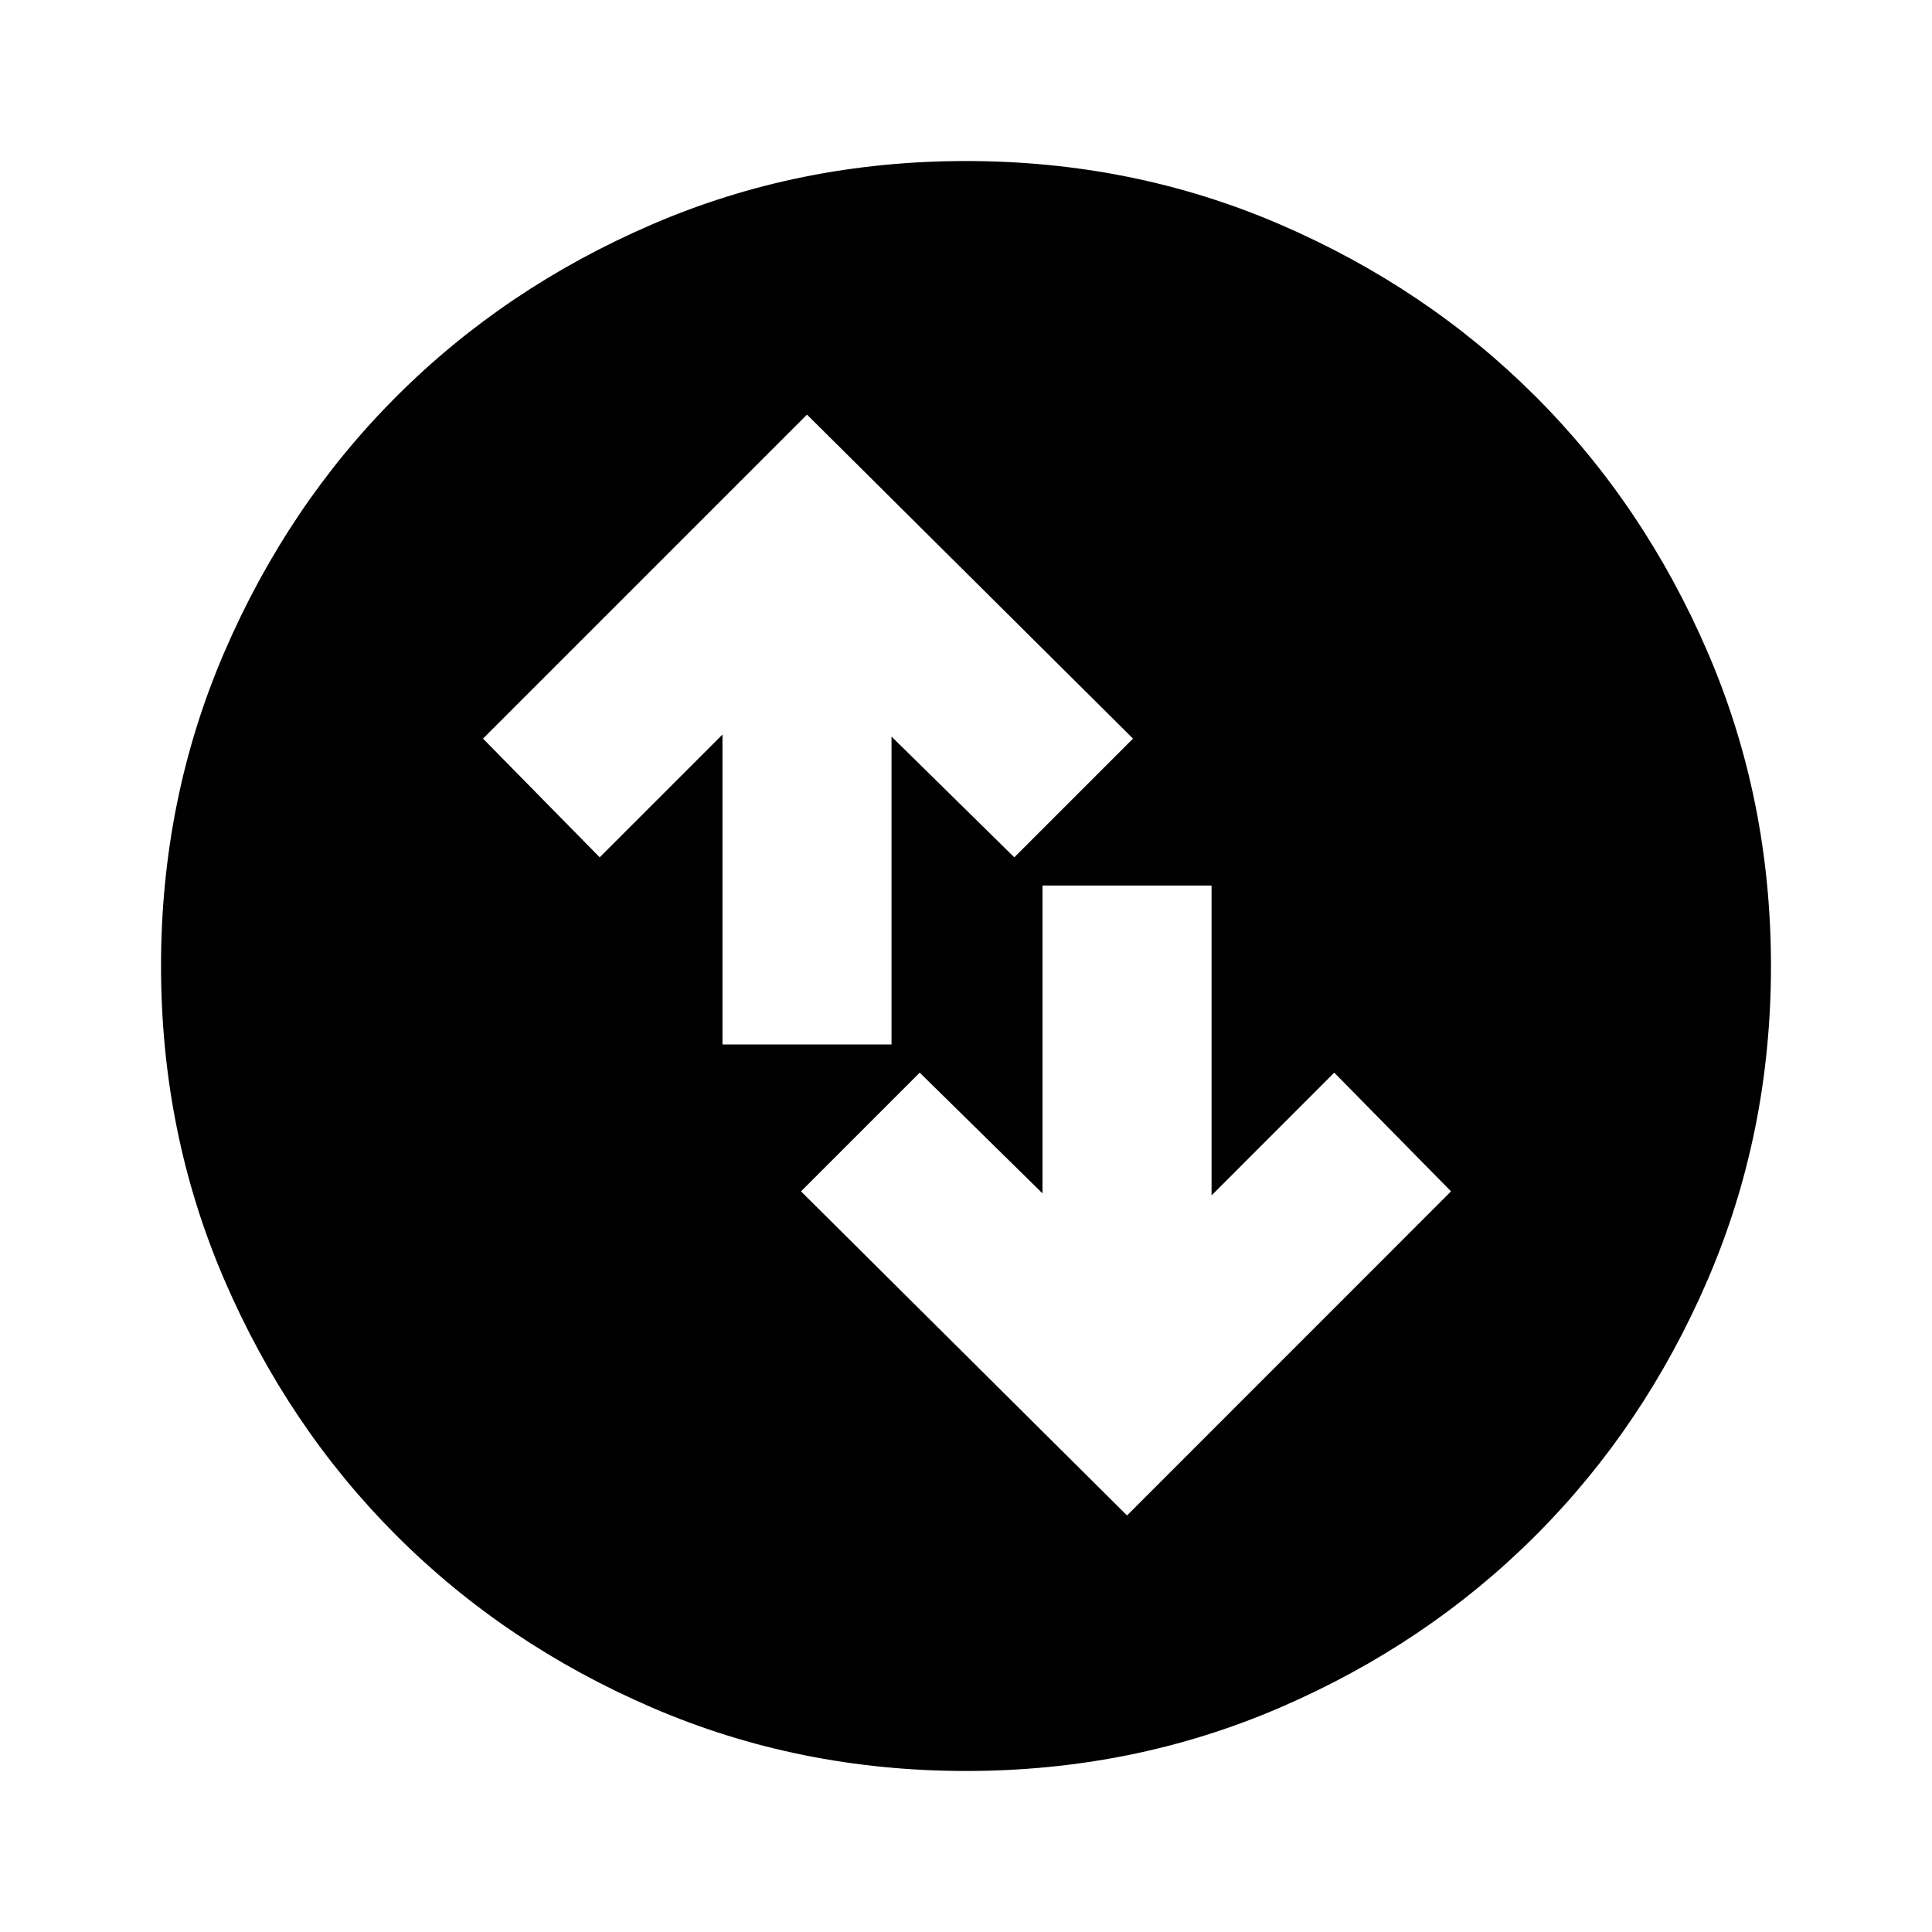 <svg xmlns="http://www.w3.org/2000/svg" height="20" width="20"><path d="M10 18.333Q8.271 18.333 6.75 17.677Q5.229 17.021 4.104 15.896Q2.979 14.771 2.323 13.25Q1.667 11.729 1.667 10Q1.667 8.271 2.323 6.75Q2.979 5.229 4.104 4.104Q5.229 2.979 6.75 2.323Q8.271 1.667 10 1.667Q11.729 1.667 13.25 2.323Q14.771 2.979 15.896 4.104Q17.021 5.229 17.677 6.75Q18.333 8.271 18.333 10Q18.333 11.729 17.677 13.25Q17.021 14.771 15.896 15.896Q14.771 17.021 13.25 17.677Q11.729 18.333 10 18.333ZM7.479 10.812H9.229V7.625L10.5 8.875L11.729 7.646L8.354 4.292L5 7.646L6.208 8.875L7.479 7.604ZM12.542 9.167H10.792V12.354L9.521 11.104L8.292 12.333L11.667 15.688L15.021 12.333L13.812 11.104L12.542 12.375Z"/></svg>